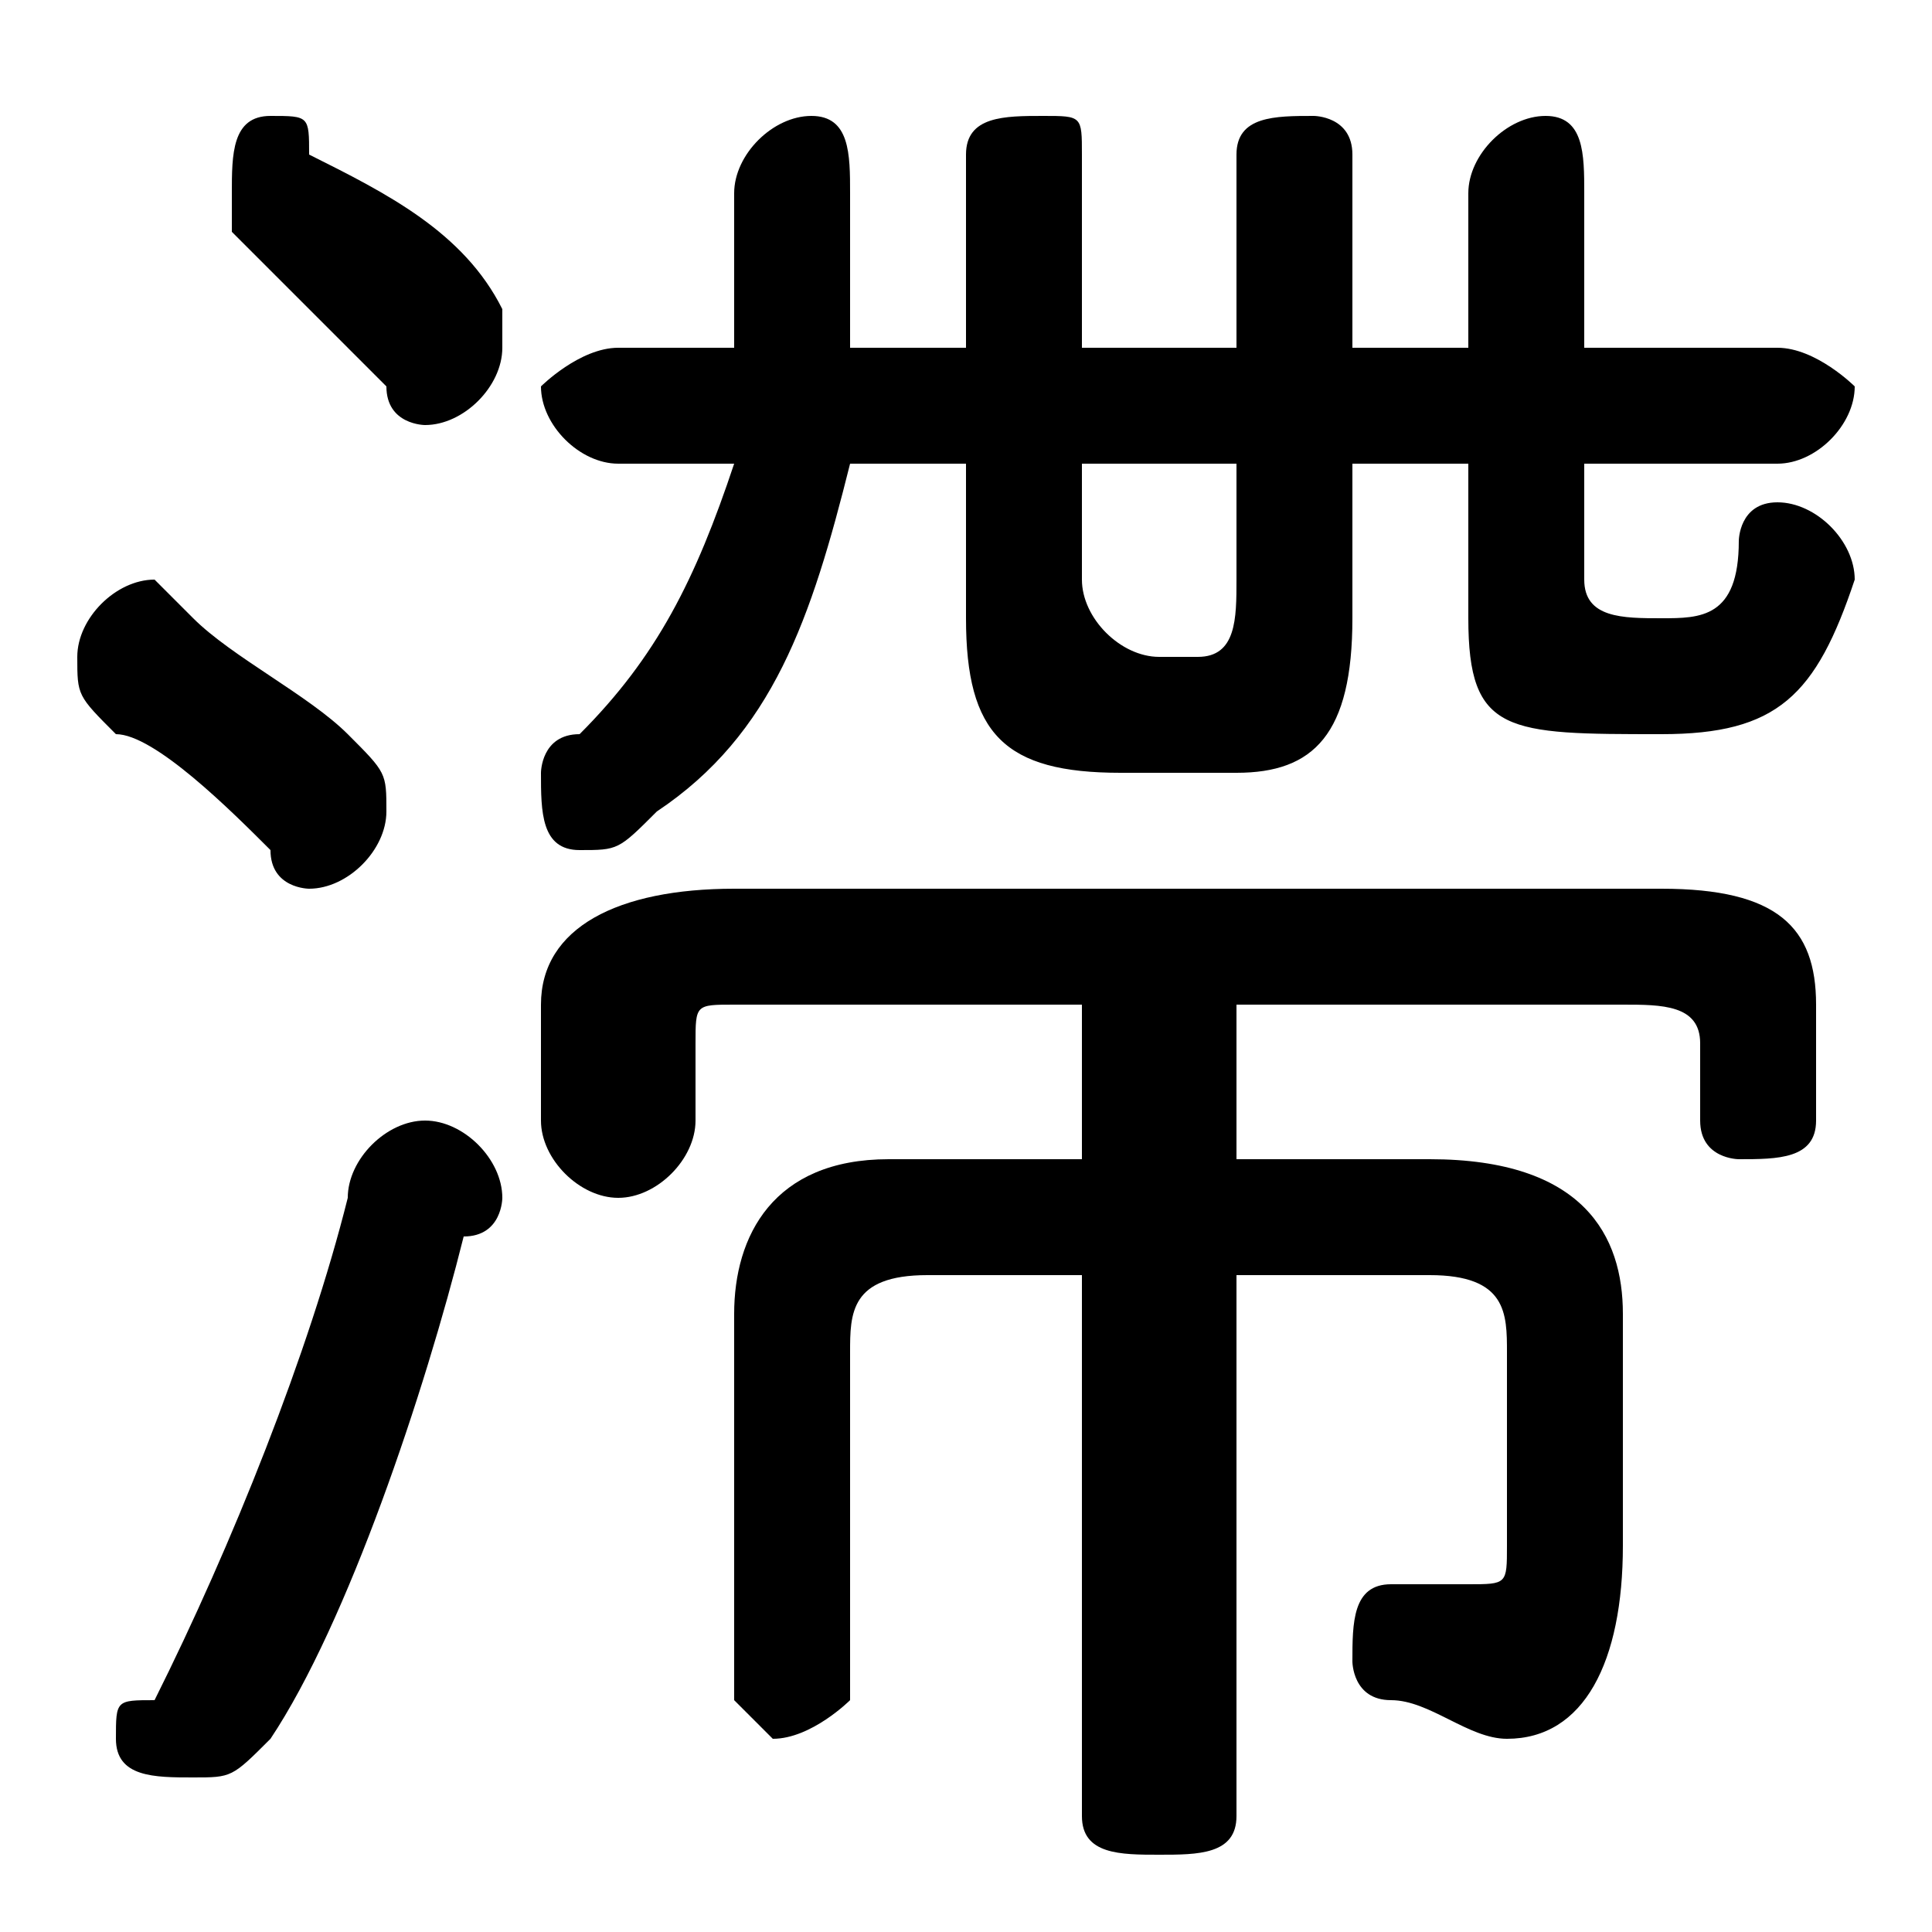 <svg xmlns="http://www.w3.org/2000/svg" viewBox="0 -44.0 50.0 50.0">
    <rect x="0" y="-44.0" width="50.0" height="50.0" fill="#808080" stroke="none"/>
    <g transform="scale(1, -1)">
        <!-- ボディの枠 -->
        <rect x="0" y="-6.0" width="50.0" height="50.0"
            stroke="white" fill="white"/>
        <!-- グリフ座標系の原点 -->
        <circle cx="0" cy="0" r="5" fill="white"/>
        <!-- グリフのアウトライン -->
        <g style="fill:black;stroke:#000000;stroke-width:0;stroke-linecap:round;stroke-linejoin:round;">
        <path d="M 32.0 18.0 L 42.0 18.0 C 43.0 18.0 44.0 18.0 44.0 17.0 L 44.0 15.0 C 44.0 14.0 45.0 14.0 45.0 14.0 C 46.0 14.0 47.0 14.0 47.0 15.0 L 47.0 18.0 C 47.0 20.0 46.0 21.0 43.0 21.0 L 19.0 21.0 C 16.0 21.0 14.0 20.0 14.0 18.0 L 14.0 15.0 C 14.0 14.0 15.0 13.0 16.0 13.0 C 17.0 13.0 18.0 14.0 18.0 15.0 L 18.0 17.0 C 18.0 18.0 18.0 18.0 19.0 18.0 L 28.0 18.0 L 28.0 14.0 L 23.0 14.0 C 20.0 14.0 19.0 12.0 19.0 10.0 L 19.0 0.0 C 19.0 -0.0 20.0 -1.0 20.0 -1.0 C 21.0 -1.0 22.0 -0.0 22.0 0.0 L 22.0 9.0 C 22.0 10.0 22.0 11.0 24.0 11.0 L 28.0 11.0 L 28.0 -3.0 C 28.0 -4.0 29.0 -4.0 30.0 -4.0 C 31.0 -4.0 32.0 -4.0 32.0 -3.0 L 32.0 11.0 L 37.0 11.0 C 39.0 11.0 39.0 10.0 39.0 9.0 L 39.0 4.0 C 39.0 3.0 39.0 3.0 38.0 3.0 C 38.0 3.0 37.0 3.0 36.0 3.0 C 35.0 3.0 35.0 2.0 35.0 1.0 C 35.0 1.0 35.0 -0.0 36.0 -0.0 C 37.0 -0.0 38.0 -1.0 39.0 -1.0 C 41.0 -1.0 42.0 1.0 42.0 4.0 L 42.0 10.0 C 42.0 12.0 41.0 14.0 37.0 14.0 L 32.0 14.0 Z M 19.0 32.0 C 18.0 29.0 17.0 27.0 15.0 25.0 C 14.0 25.0 14.0 24.0 14.0 24.0 C 14.0 23.0 14.0 22.0 15.0 22.0 C 16.0 22.0 16.0 22.0 17.0 23.0 C 20.0 25.0 21.0 28.0 22.0 32.0 L 25.0 32.0 L 25.0 28.0 C 25.0 25.0 26.0 24.0 29.0 24.0 L 32.0 24.0 C 34.0 24.0 35.0 25.0 35.0 28.0 L 35.0 32.0 L 38.0 32.0 L 38.0 28.0 C 38.0 25.0 39.0 25.0 43.0 25.0 C 46.0 25.0 47.0 26.0 48.0 29.0 C 48.0 30.0 47.0 31.0 46.0 31.0 C 45.0 31.0 45.0 30.0 45.0 30.0 C 45.0 28.0 44.0 28.0 43.0 28.0 C 42.0 28.0 41.0 28.0 41.0 29.0 L 41.0 32.0 L 46.0 32.0 C 47.0 32.0 48.0 33.0 48.0 34.0 C 48.0 34.0 47.0 35.0 46.0 35.0 L 41.0 35.0 L 41.0 39.0 C 41.0 40.0 41.0 41.0 40.0 41.0 C 39.0 41.0 38.0 40.0 38.0 39.0 L 38.0 35.0 L 35.0 35.0 L 35.0 40.0 C 35.0 41.0 34.0 41.0 34.0 41.0 C 33.0 41.0 32.0 41.0 32.0 40.0 L 32.0 35.0 L 28.0 35.0 L 28.0 40.0 C 28.0 41.0 28.0 41.0 27.0 41.0 C 26.0 41.0 25.0 41.0 25.0 40.0 L 25.0 35.0 L 22.0 35.0 C 22.0 36.0 22.0 36.0 22.0 37.0 L 22.0 39.0 C 22.0 40.0 22.0 41.0 21.0 41.0 C 20.0 41.0 19.0 40.0 19.0 39.0 L 19.0 37.0 C 19.0 36.0 19.0 36.0 19.0 35.0 L 16.0 35.0 C 15.0 35.0 14.0 34.0 14.0 34.0 C 14.0 33.0 15.0 32.0 16.0 32.0 Z M 28.0 32.0 L 32.0 32.0 L 32.0 29.0 C 32.0 28.0 32.0 27.0 31.0 27.0 L 30.0 27.0 C 29.0 27.0 28.0 28.0 28.0 29.0 Z M 8.0 40.0 C 8.0 41.0 8.0 41.0 7.0 41.0 C 6.0 41.0 6.0 40.0 6.0 39.0 C 6.0 38.0 6.0 38.0 6.0 38.0 C 7.0 37.0 9.0 35.0 10.0 34.0 C 10.0 33.0 11.0 33.0 11.0 33.0 C 12.0 33.0 13.0 34.0 13.0 35.0 C 13.0 35.0 13.0 36.0 13.0 36.0 C 12.0 38.0 10.0 39.0 8.0 40.0 Z M 9.0 13.0 C 8.0 9.0 6.0 4.0 4.0 0.0 C 3.0 -0.0 3.0 -0.0 3.0 -1.0 C 3.0 -2.0 4.0 -2.0 5.0 -2.0 C 6.0 -2.0 6.0 -2.0 7.0 -1.0 C 9.0 2.0 11.0 8.0 12.0 12.0 C 13.0 12.0 13.0 13.0 13.0 13.0 C 13.0 14.0 12.0 15.0 11.0 15.0 C 10.0 15.0 9.0 14.0 9.0 13.0 Z M 5.0 28.0 C 5.0 28.0 4.0 29.0 4.0 29.0 C 3.0 29.0 2.0 28.0 2.0 27.0 C 2.0 26.0 2.0 26.0 3.0 25.0 C 4.0 25.0 6.0 23.0 7.0 22.0 C 7.0 21.0 8.0 21.0 8.0 21.0 C 9.0 21.0 10.0 22.0 10.0 23.0 C 10.0 24.0 10.0 24.0 9.0 25.0 C 8.0 26.0 6.0 27.0 5.0 28.0 Z"/>
    </g>
    </g>
</svg>

